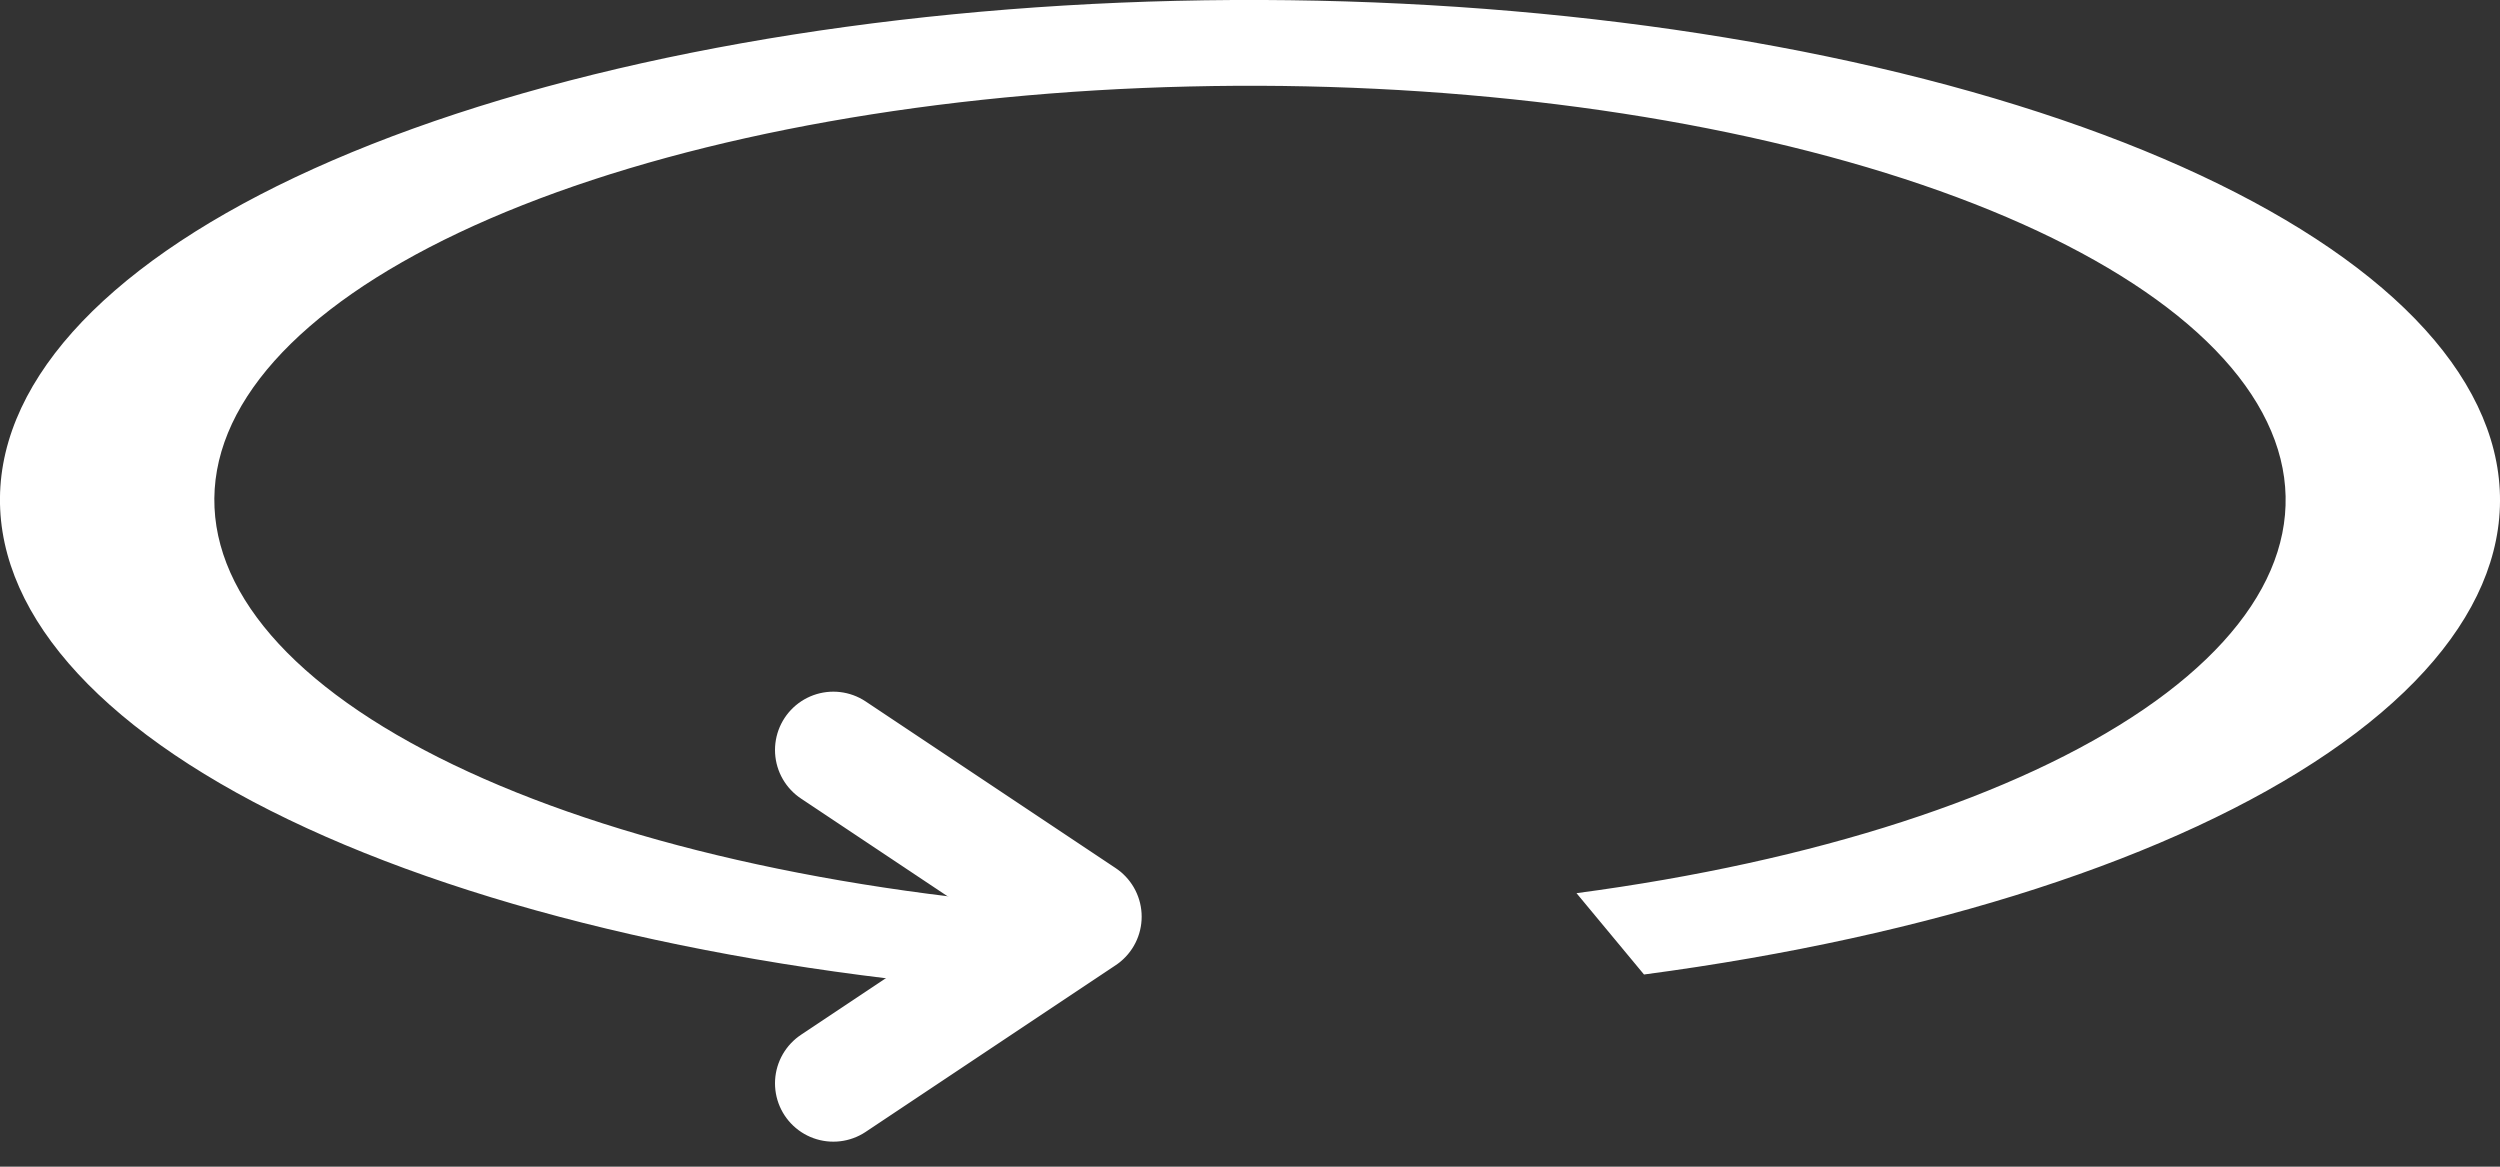 <svg width="15" height="7" viewBox="0 0 15 7" fill="none" xmlns="http://www.w3.org/2000/svg">
<rect x="0" y="0" width="15" height="7" fill="#333333" stroke="none"/>
<path d="M5.989 5.938C4.207 5.792 2.618 5.391 1.52 4.811C0.422 4.23 -0.111 3.51 0.019 2.784C0.15 2.058 0.936 1.376 2.231 0.865C3.526 0.354 5.242 0.048 7.058 0.005C8.875 -0.038 10.668 0.185 12.104 0.632C13.541 1.079 14.522 1.719 14.865 2.434C15.209 3.149 14.891 3.889 13.97 4.517C13.05 5.145 11.591 5.618 9.864 5.847L9.459 5.359C10.89 5.169 12.099 4.777 12.861 4.257C13.623 3.737 13.887 3.123 13.602 2.531C13.318 1.939 12.505 1.408 11.315 1.038C10.125 0.668 8.639 0.483 7.134 0.519C5.629 0.554 4.208 0.807 3.135 1.231C2.062 1.655 1.41 2.22 1.302 2.821C1.194 3.423 1.635 4.019 2.545 4.5C3.455 4.981 4.771 5.313 6.248 5.435L5.989 5.938Z" fill="white"/>
<path d="M5 4.5L6.5 5.5L5 6.5" stroke="white" stroke-width="0.7" stroke-linecap="round" stroke-linejoin="round"/>
</svg>
